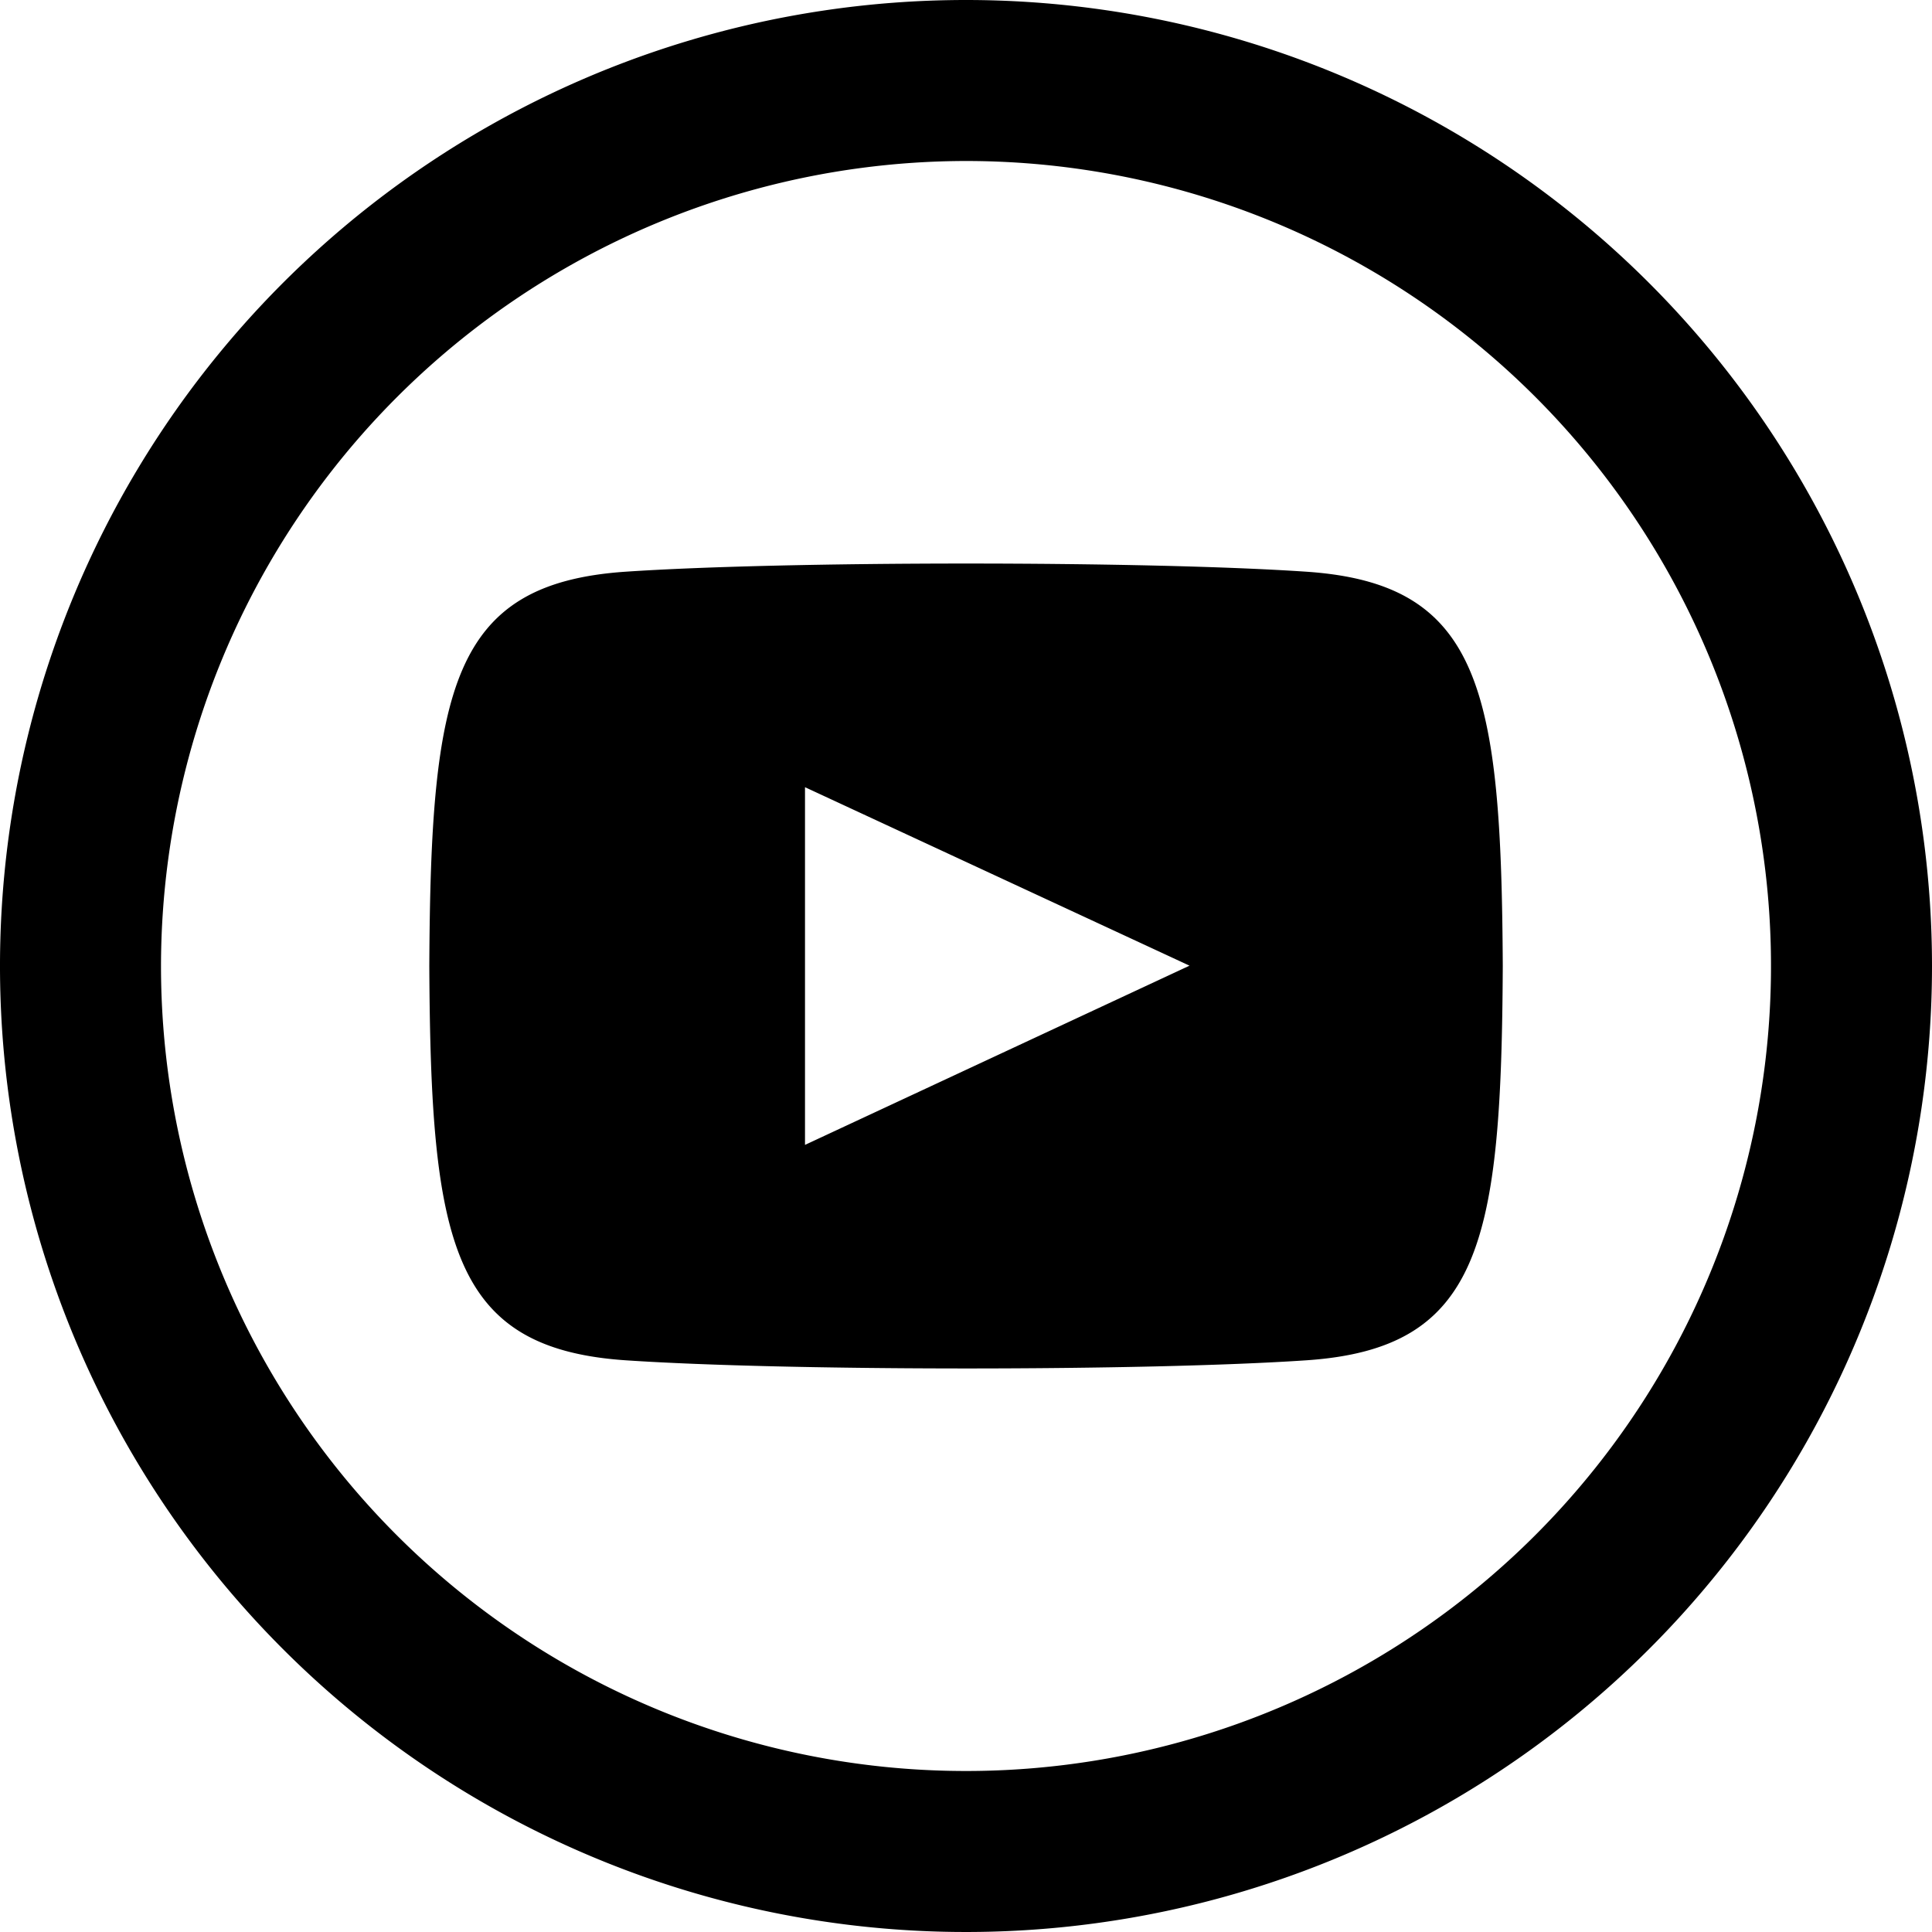 <svg xmlns="http://www.w3.org/2000/svg" width="46.452" height="46.452" viewBox="0 0 46.452 46.452"><defs><style></style></defs><path class="a" d="M31.413,13.746c-3.875-.263-12.507-.261-16.376,0-4.19.286-4.682,2.818-4.715,9.48.033,6.65.523,9.194,4.717,9.48,3.869.261,12.5.263,16.376,0,4.19-.286,4.684-2.82,4.717-9.48-.035-6.65-.525-9.194-4.719-9.48ZM19.355,27.527v-8.6L28.6,23.218ZM23.226,3.871A19.355,19.355,0,1,1,3.871,23.226,19.377,19.377,0,0,1,23.226,3.871Zm0-3.871A23.226,23.226,0,1,0,46.452,23.226,23.227,23.227,0,0,0,23.226,0Z"/></svg>